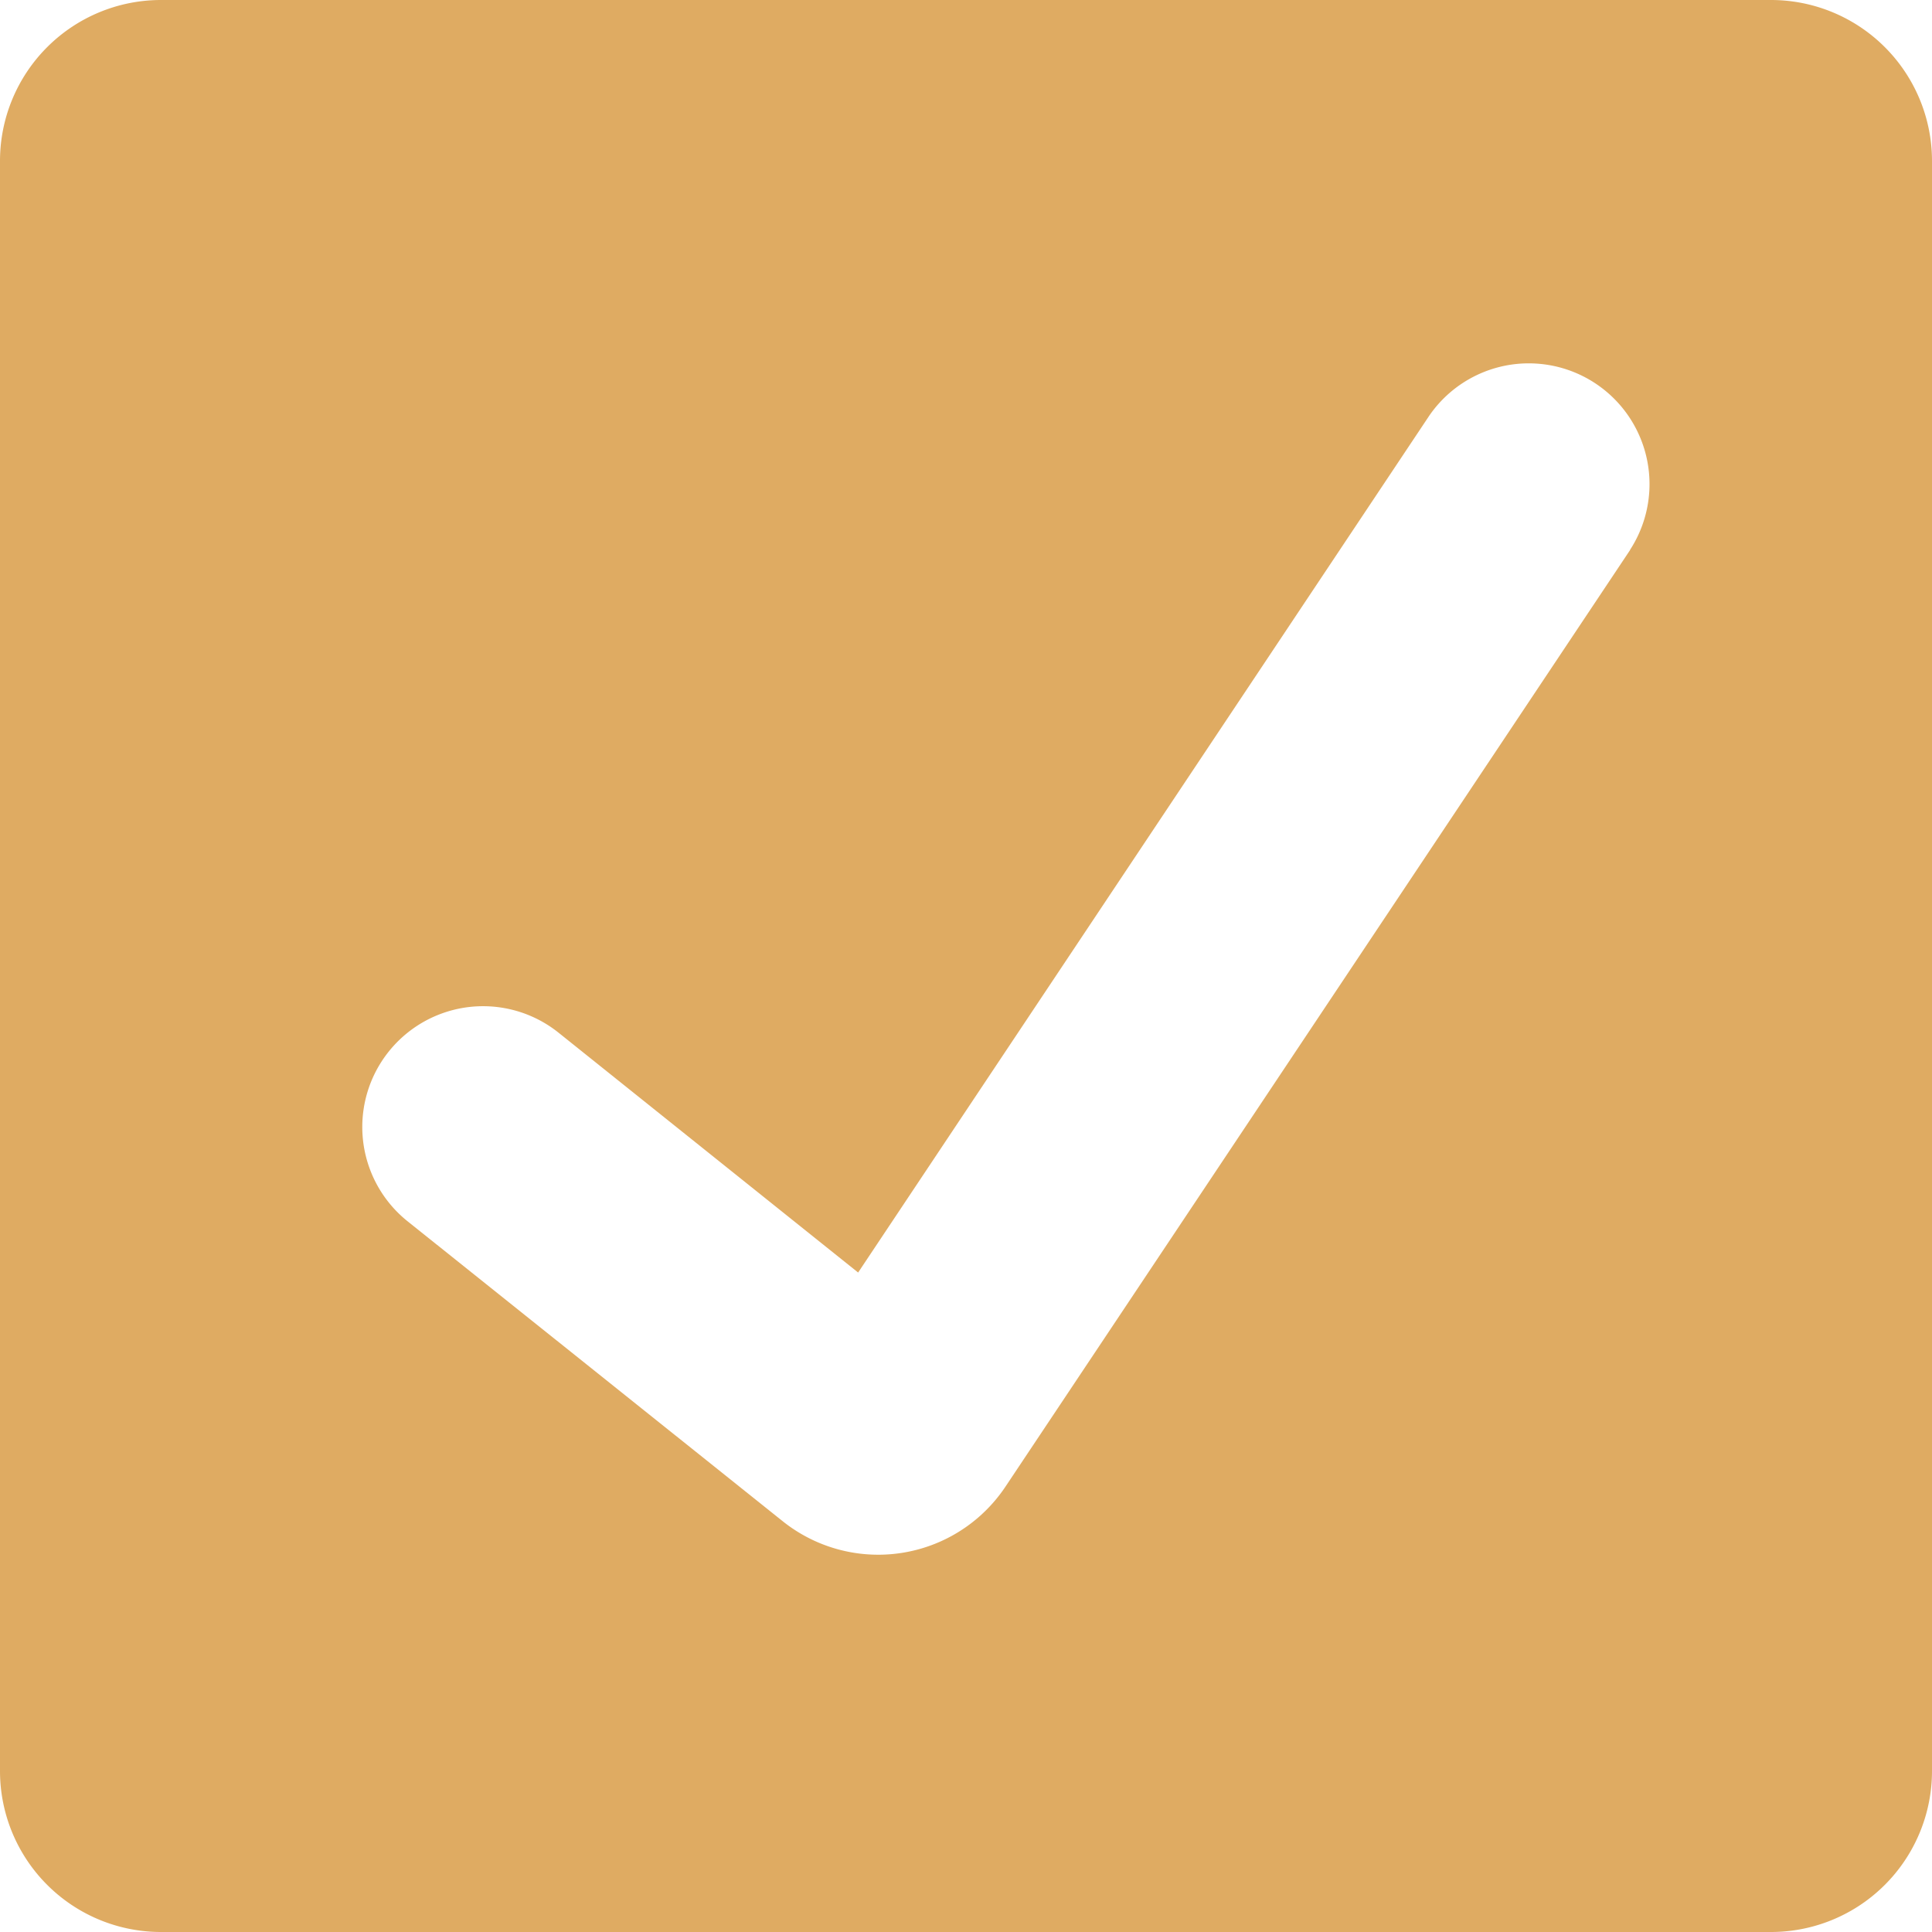 <svg width="12" height="12" fill="none" xmlns="http://www.w3.org/2000/svg"><path fill-rule="evenodd" clip-rule="evenodd" d="M1 0a1 1 0 00-1 1v10a1 1 0 001 1h10a1 1 0 001-1V1a1 1 0 00-1-1H1zm9.124 3.416a.75.75 0 00-1.248-.832L5.33 7.904l-1.861-1.49a.75.75 0 10-.937 1.172l2.33 1.863a.95.95 0 001.383-.215l3.88-5.818z" fill="#DFAB62"/></svg>
